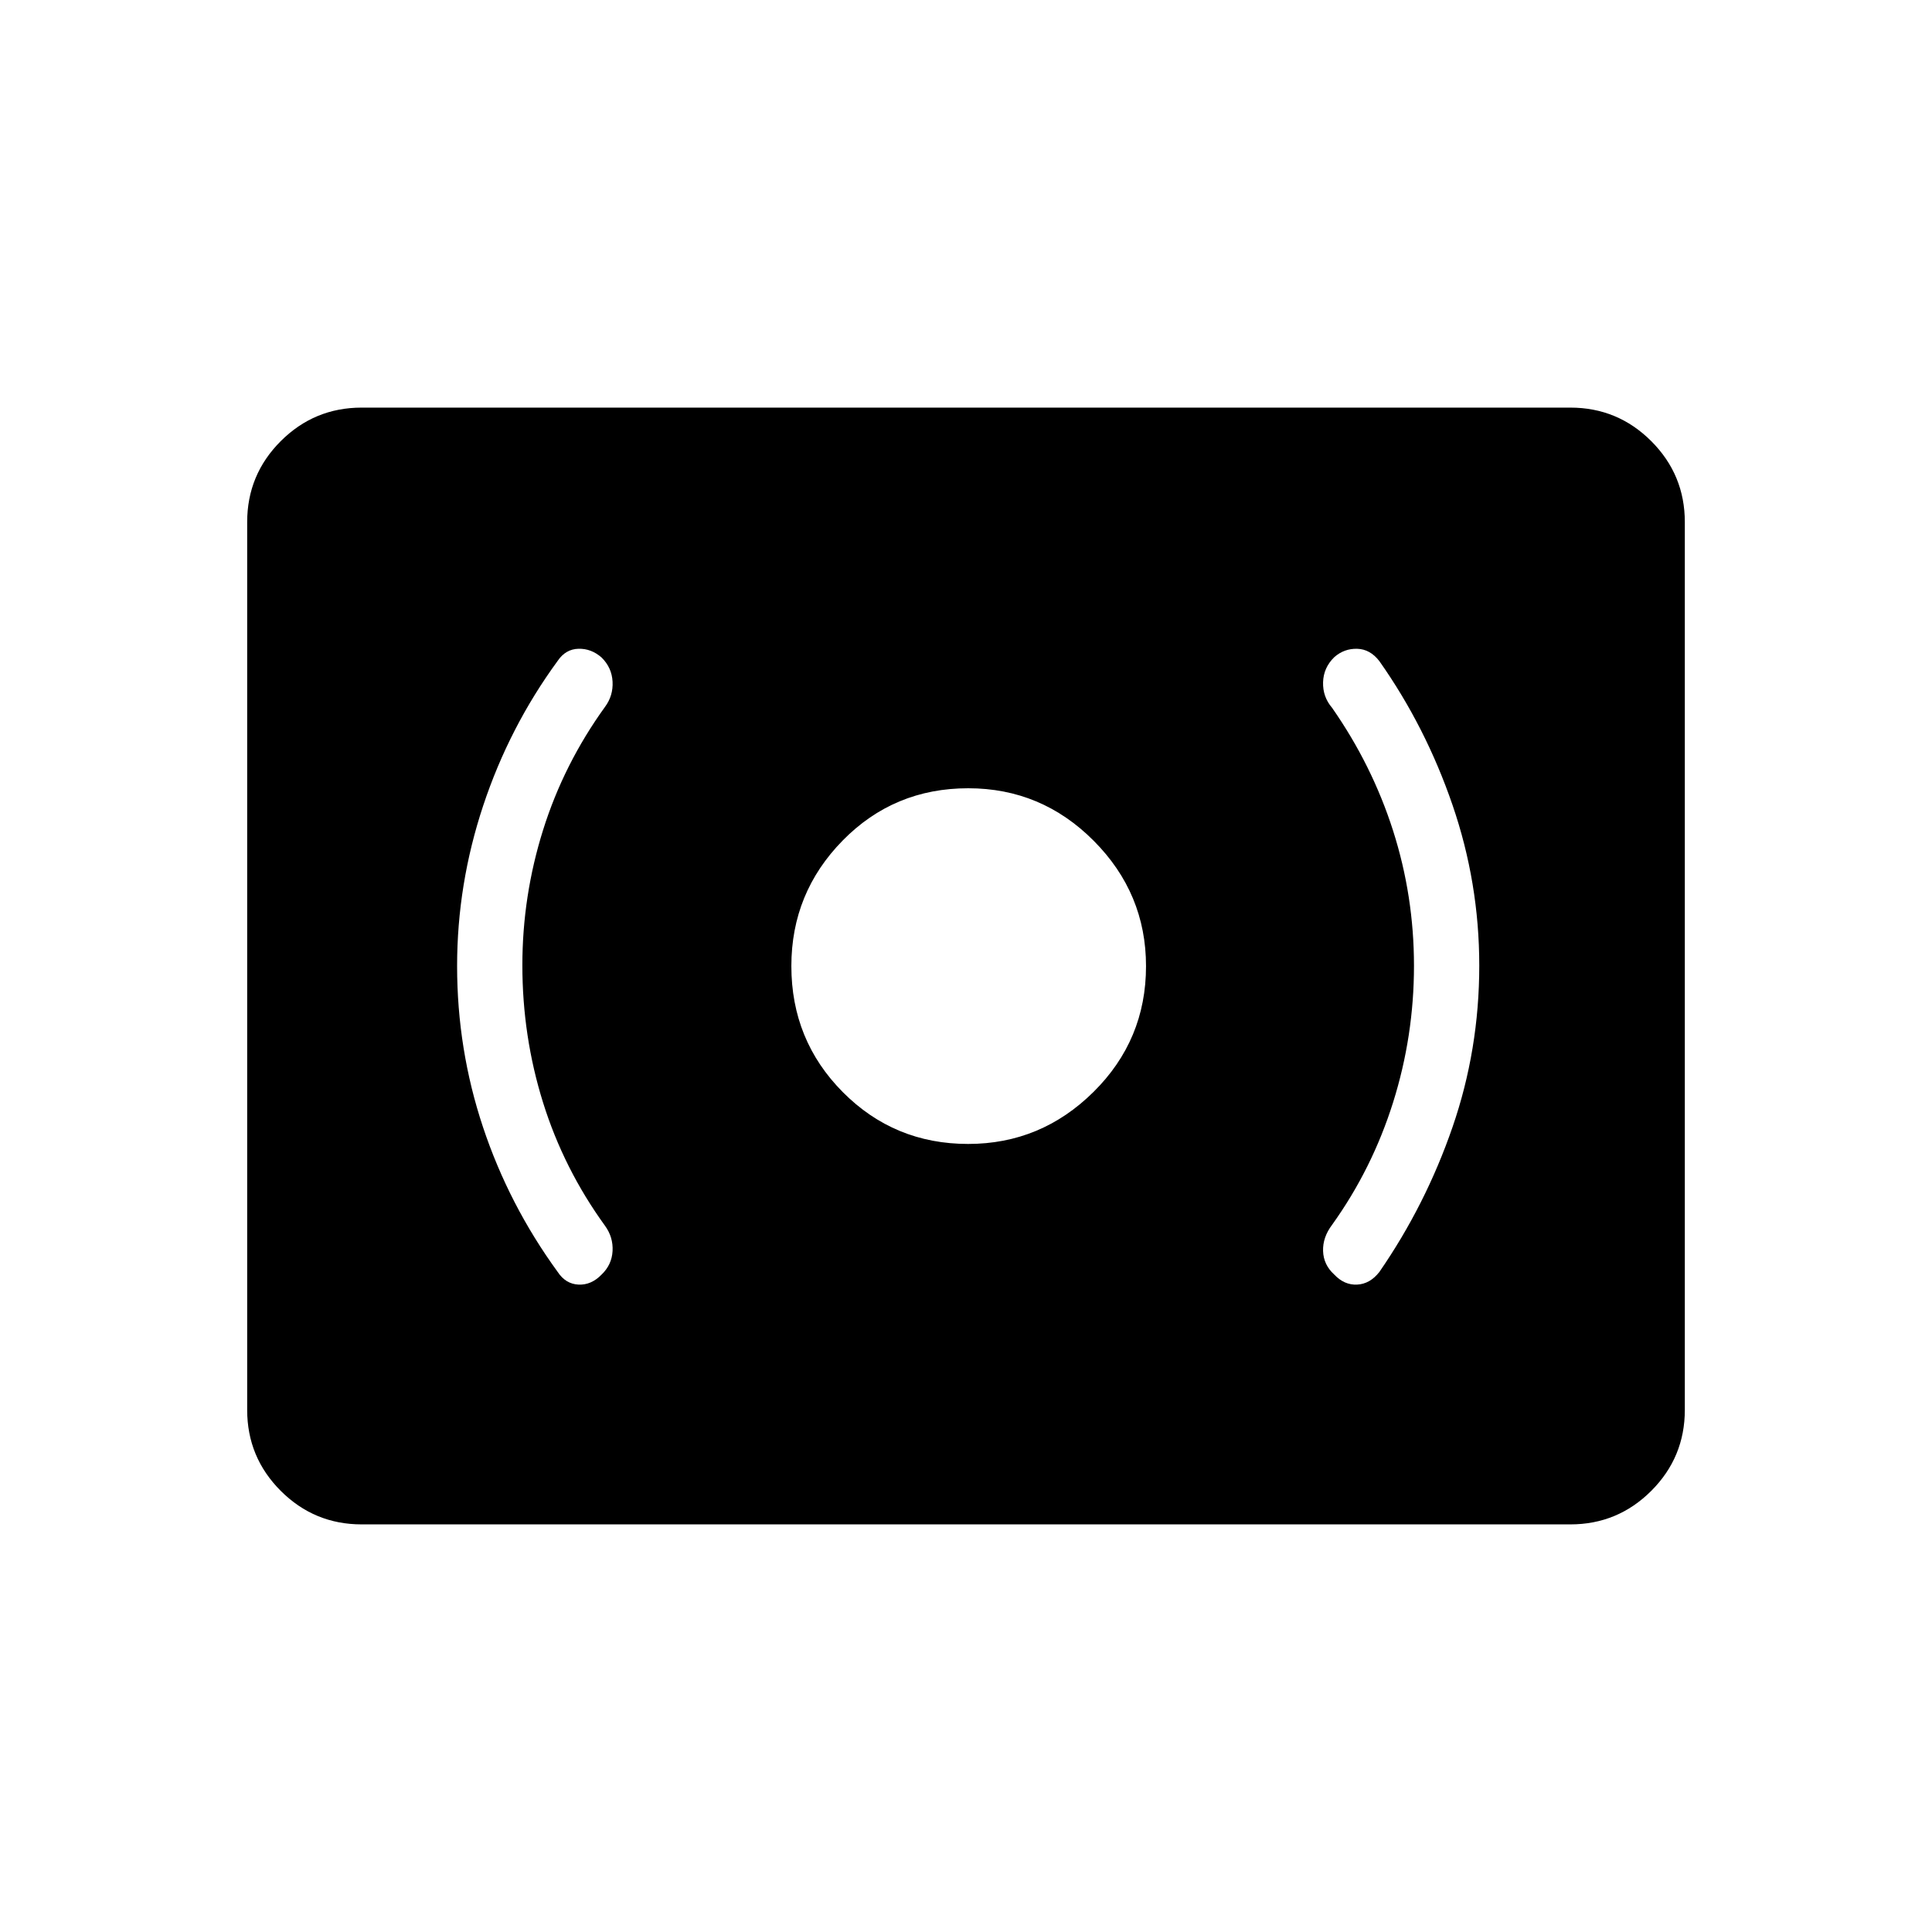 <svg xmlns="http://www.w3.org/2000/svg" height="40" viewBox="0 -960 960 960" width="40"><path d="M481.06-391.58q36.17 0 62.28-25.83t26.11-62.52q0-36.17-25.98-62.28t-62.37-26.11q-36.89 0-62.39 25.98-25.49 25.98-25.49 62.36 0 36.9 25.57 62.65 25.58 25.75 62.27 25.75ZM702.6-480.1q0 34.88-10.39 67.9-10.4 33.02-30.3 60.8-4.7 6.21-4.48 13.03.22 6.83 5.55 11.69 4.99 5.3 11.37 4.99 6.38-.31 11.05-6.28 23.01-33.32 36.32-71.89 13.32-38.57 13.32-80.33 0-41.13-13.32-79.89-13.31-38.77-36.32-71.41-4.57-5.95-11.02-6.13-6.45-.17-11.35 4.13-5.38 5.22-5.6 12.47-.22 7.25 4.48 12.74 19.9 28.5 30.3 61.03 10.39 32.53 10.39 67.15Zm-443.04-.25q0-34.41 10.29-67.22t30.79-61.21q4.1-5.55 3.74-12.52-.37-6.97-5.45-11.98-5.12-4.51-11.49-4.35-6.38.17-10.32 5.99-24.02 32.83-37.01 71.91-12.98 39.08-12.98 79.74 0 41.41 12.87 80.05 12.87 38.65 37.12 71.97 3.94 5.97 10.32 6.28 6.37.31 11.49-4.99 5.08-4.86 5.45-11.71.36-6.84-3.74-12.51-20.5-28.28-30.79-61.21t-10.29-68.24ZM179.7-202.54q-23.53 0-40.21-16.67-16.67-16.68-16.67-40.23v-441.12q0-23.55 16.67-40.23 16.68-16.67 40.21-16.67h600.6q23.53 0 40.21 16.67 16.67 16.68 16.67 40.23v441.12q0 23.55-16.67 40.23-16.68 16.67-40.21 16.67H179.7Z"/></svg>